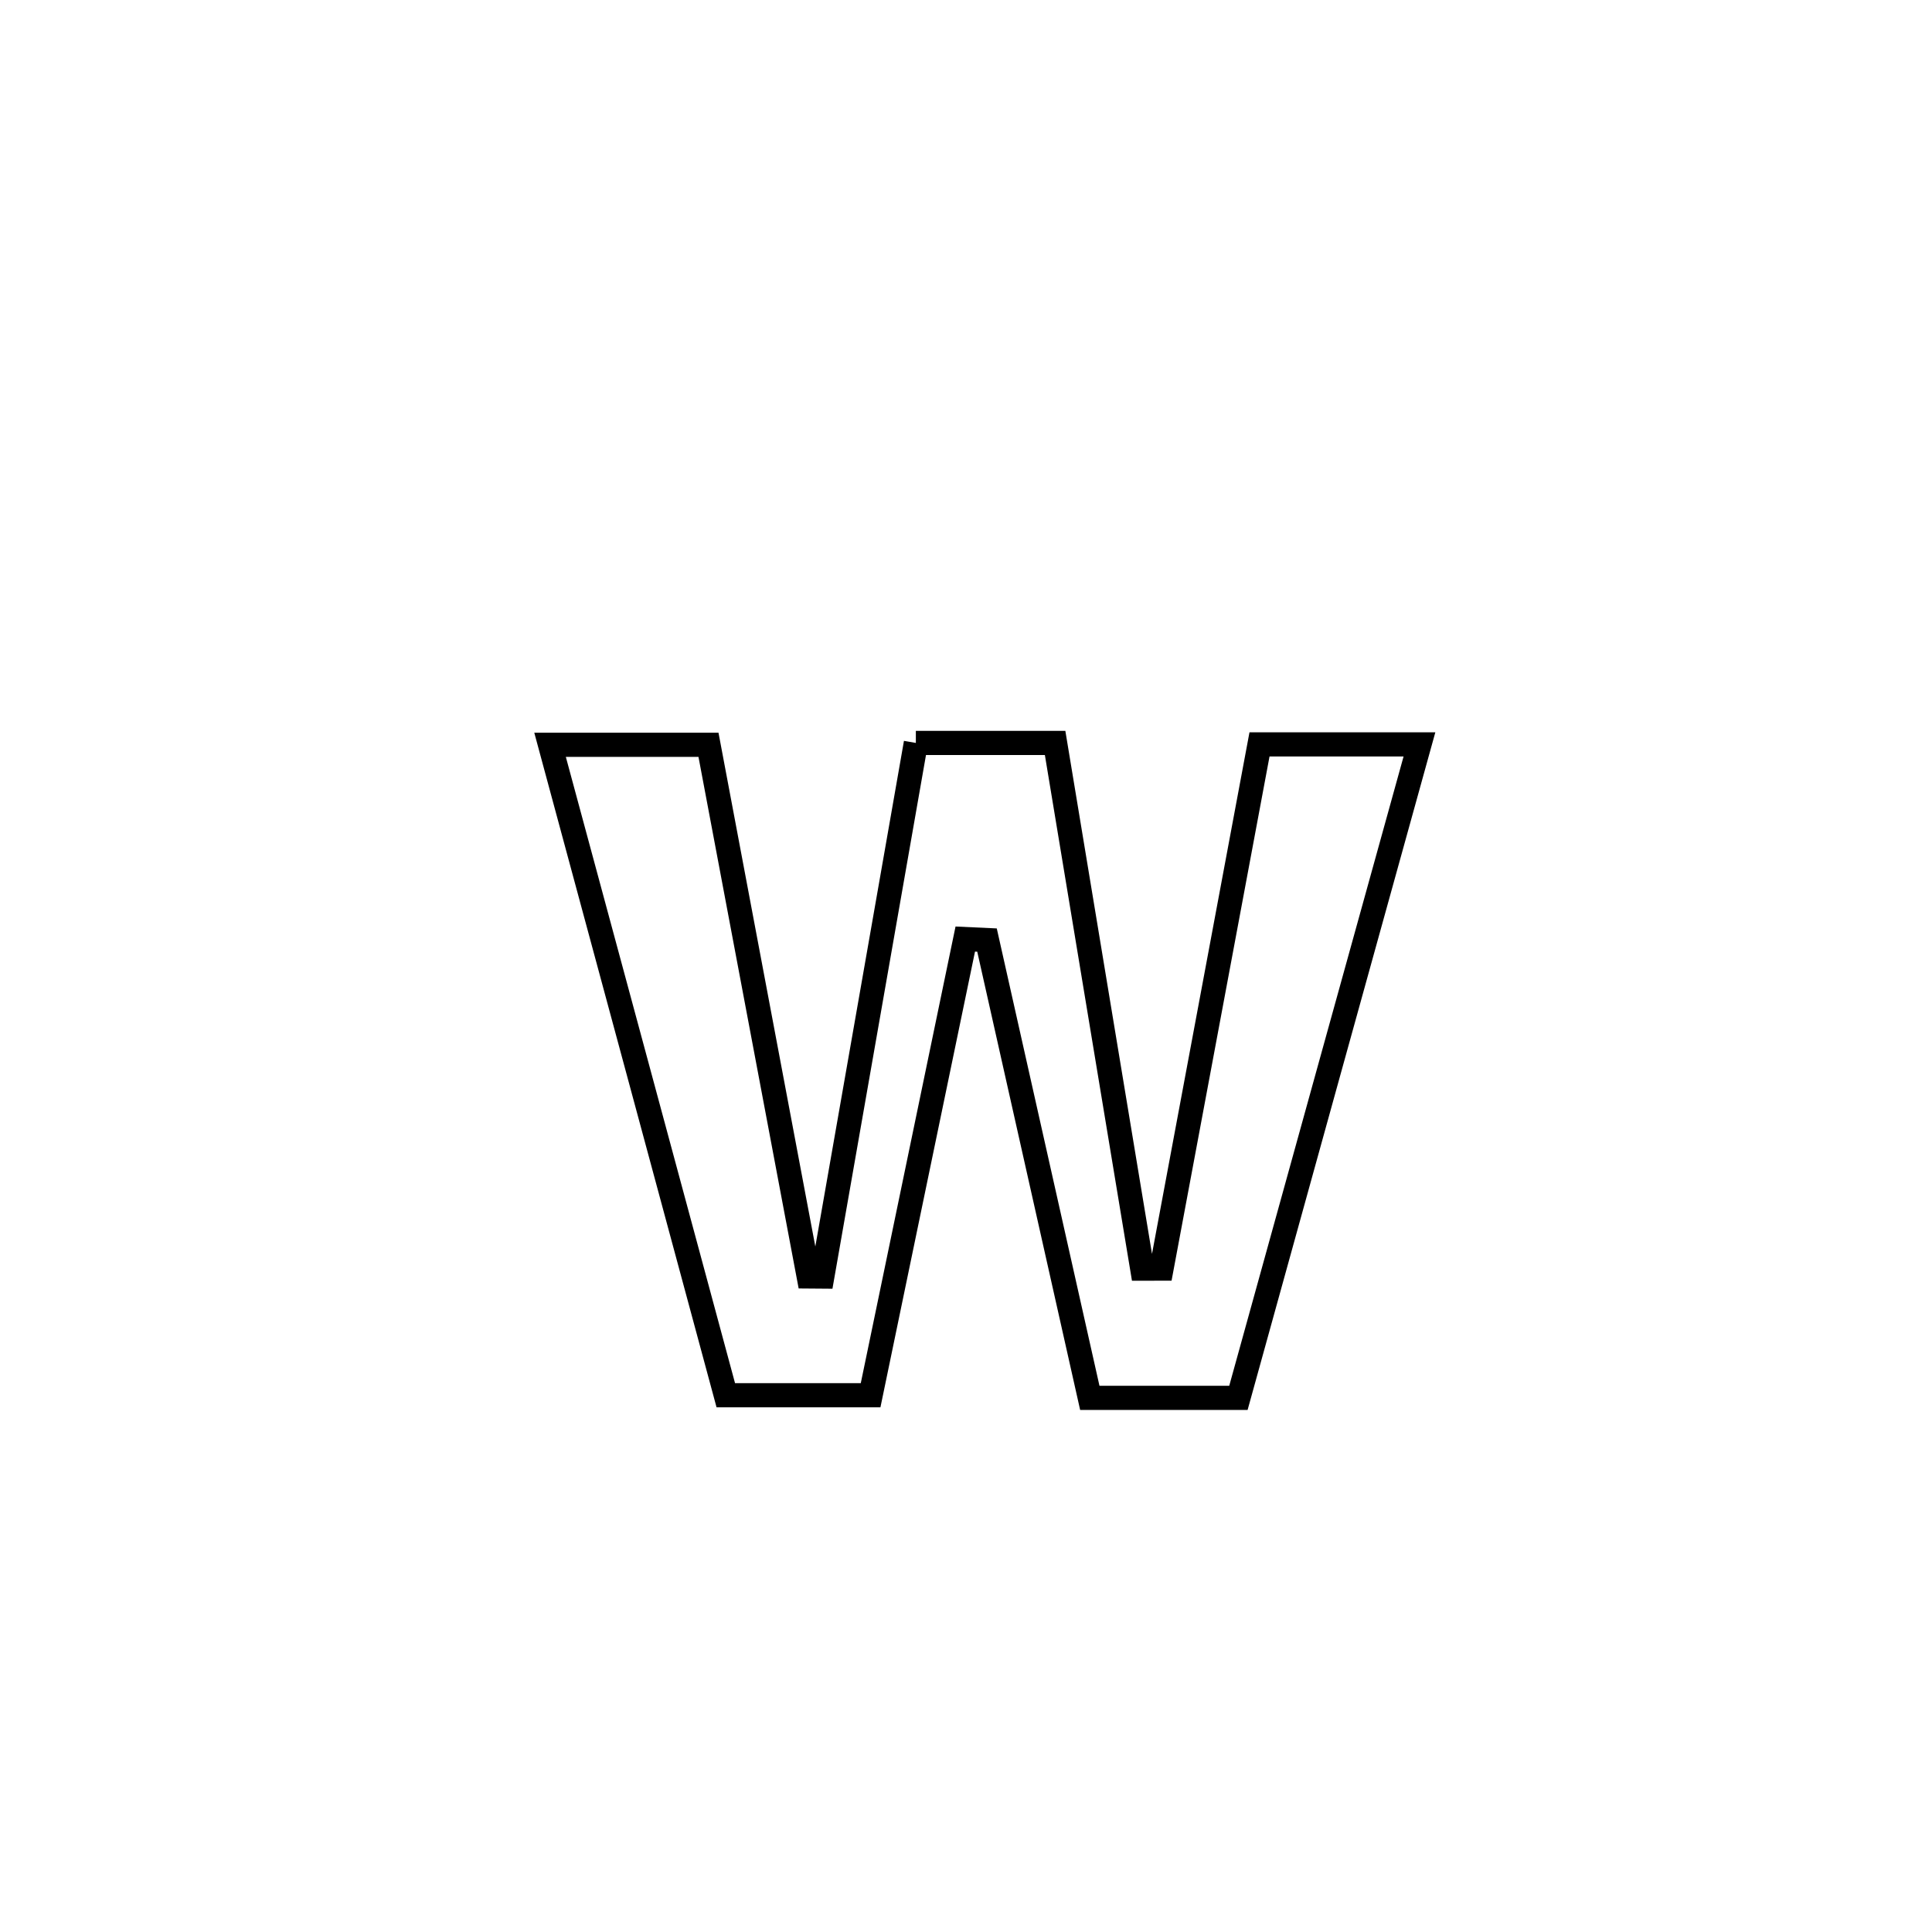 <svg xmlns="http://www.w3.org/2000/svg" viewBox="0.0 0.0 24.0 24.0" height="200px" width="200px"><path fill="none" stroke="black" stroke-width=".3" stroke-opacity="1.0"  filling="0" d="M11.377 9.229 L11.377 9.229 C11.954 9.229 12.53 9.229 13.107 9.229 L13.107 9.229 C13.468 11.406 13.829 13.583 14.189 15.76 L14.189 15.76 C14.269 15.76 14.349 15.759 14.429 15.759 L14.429 15.759 C14.834 13.588 15.24 11.418 15.646 9.247 L15.646 9.247 C16.308 9.247 16.971 9.247 17.633 9.247 L17.633 9.247 C17.258 10.6 16.883 11.953 16.508 13.306 C16.134 14.659 15.759 16.012 15.384 17.365 L15.384 17.365 C14.768 17.365 14.153 17.365 13.538 17.365 L13.538 17.365 C13.112 15.47 12.686 13.574 12.261 11.678 L12.261 11.678 C12.171 11.674 12.081 11.669 11.991 11.665 L11.991 11.665 C11.599 13.554 11.207 15.443 10.815 17.332 L10.815 17.332 C10.215 17.332 9.616 17.332 9.016 17.332 L9.016 17.332 C8.652 15.985 8.288 14.638 7.925 13.292 C7.561 11.945 7.197 10.598 6.833 9.252 L6.833 9.252 C7.489 9.252 8.145 9.252 8.801 9.252 L8.801 9.252 C9.216 11.454 9.631 13.656 10.046 15.858 L10.046 15.858 C10.102 15.859 10.159 15.859 10.215 15.859 L10.215 15.859 C10.602 13.649 10.99 11.439 11.377 9.229 L11.377 9.229"></path></svg>